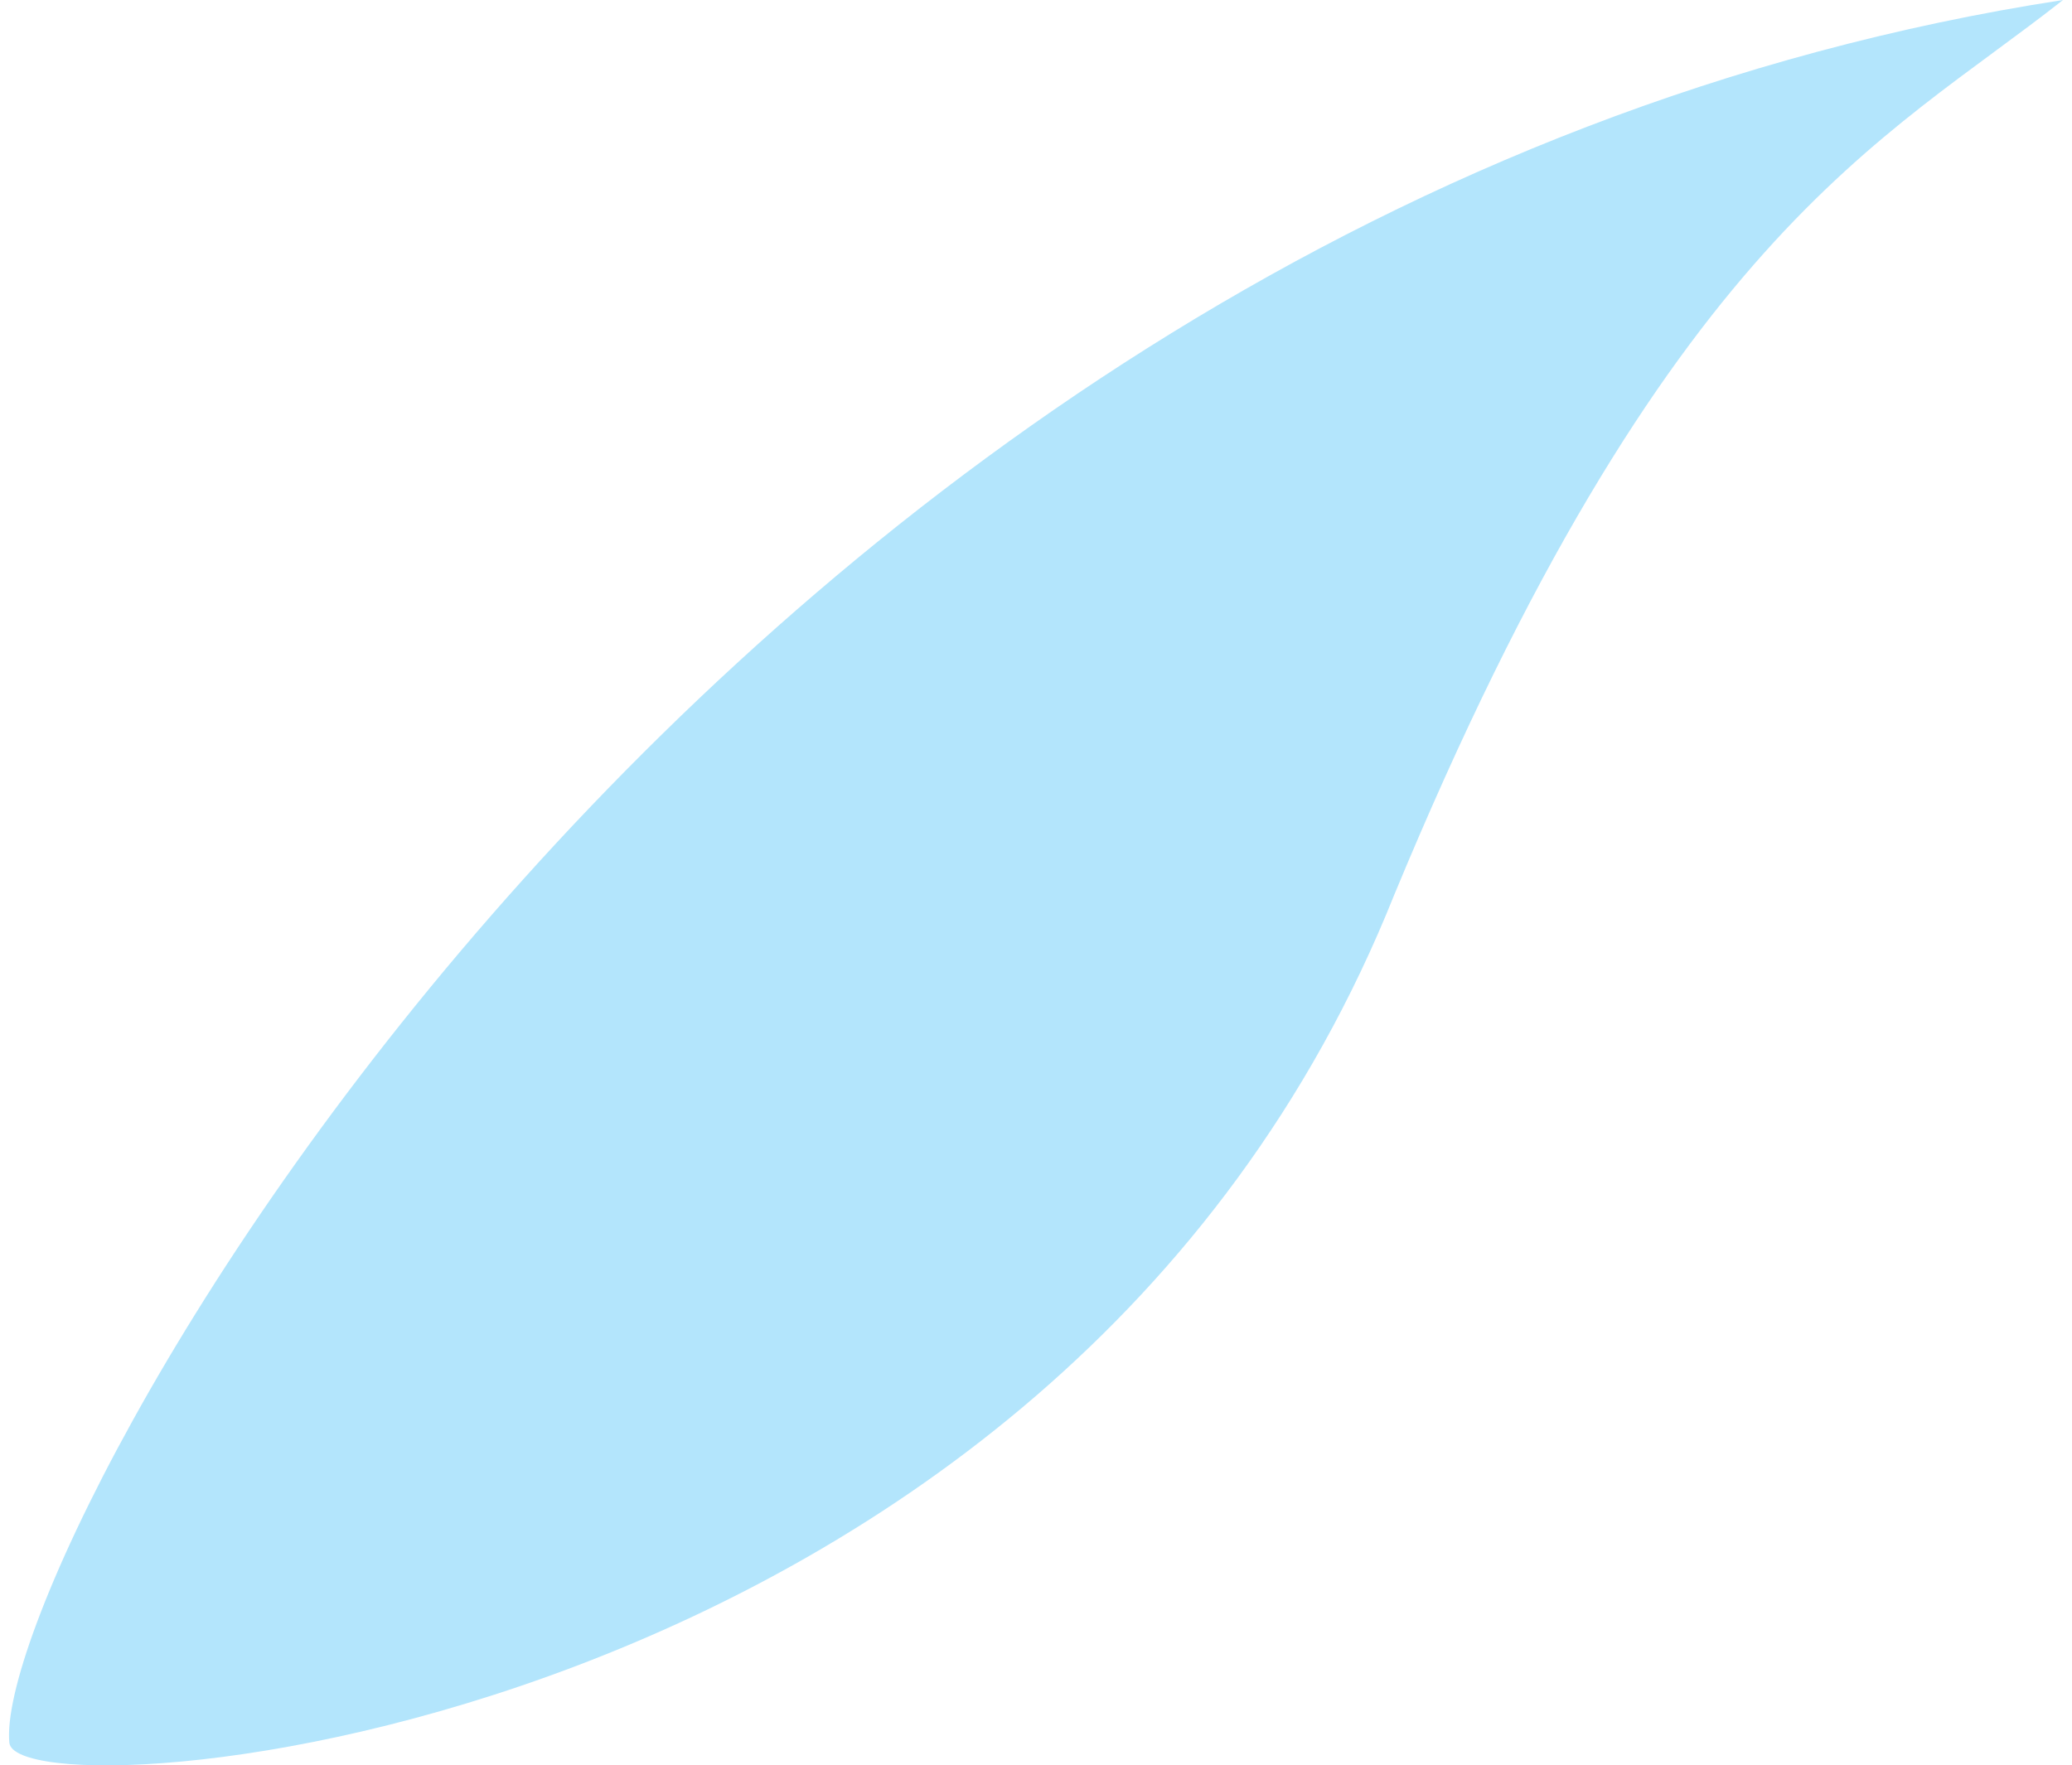 <?xml version="1.0" encoding="UTF-8" standalone="no"?><svg width='115' height='98' viewBox='0 0 115 98' fill='none' xmlns='http://www.w3.org/2000/svg'>
<path fill-rule='evenodd' clip-rule='evenodd' d='M0.52 96.755C1.044 100.94 58.556 96.755 77.379 49.684C92.541 13.074 104.566 7.843 114.5 0C39.734 11.506 -0.526 86.294 0.52 96.755Z' fill='#B3E5FC'/>
</svg>
